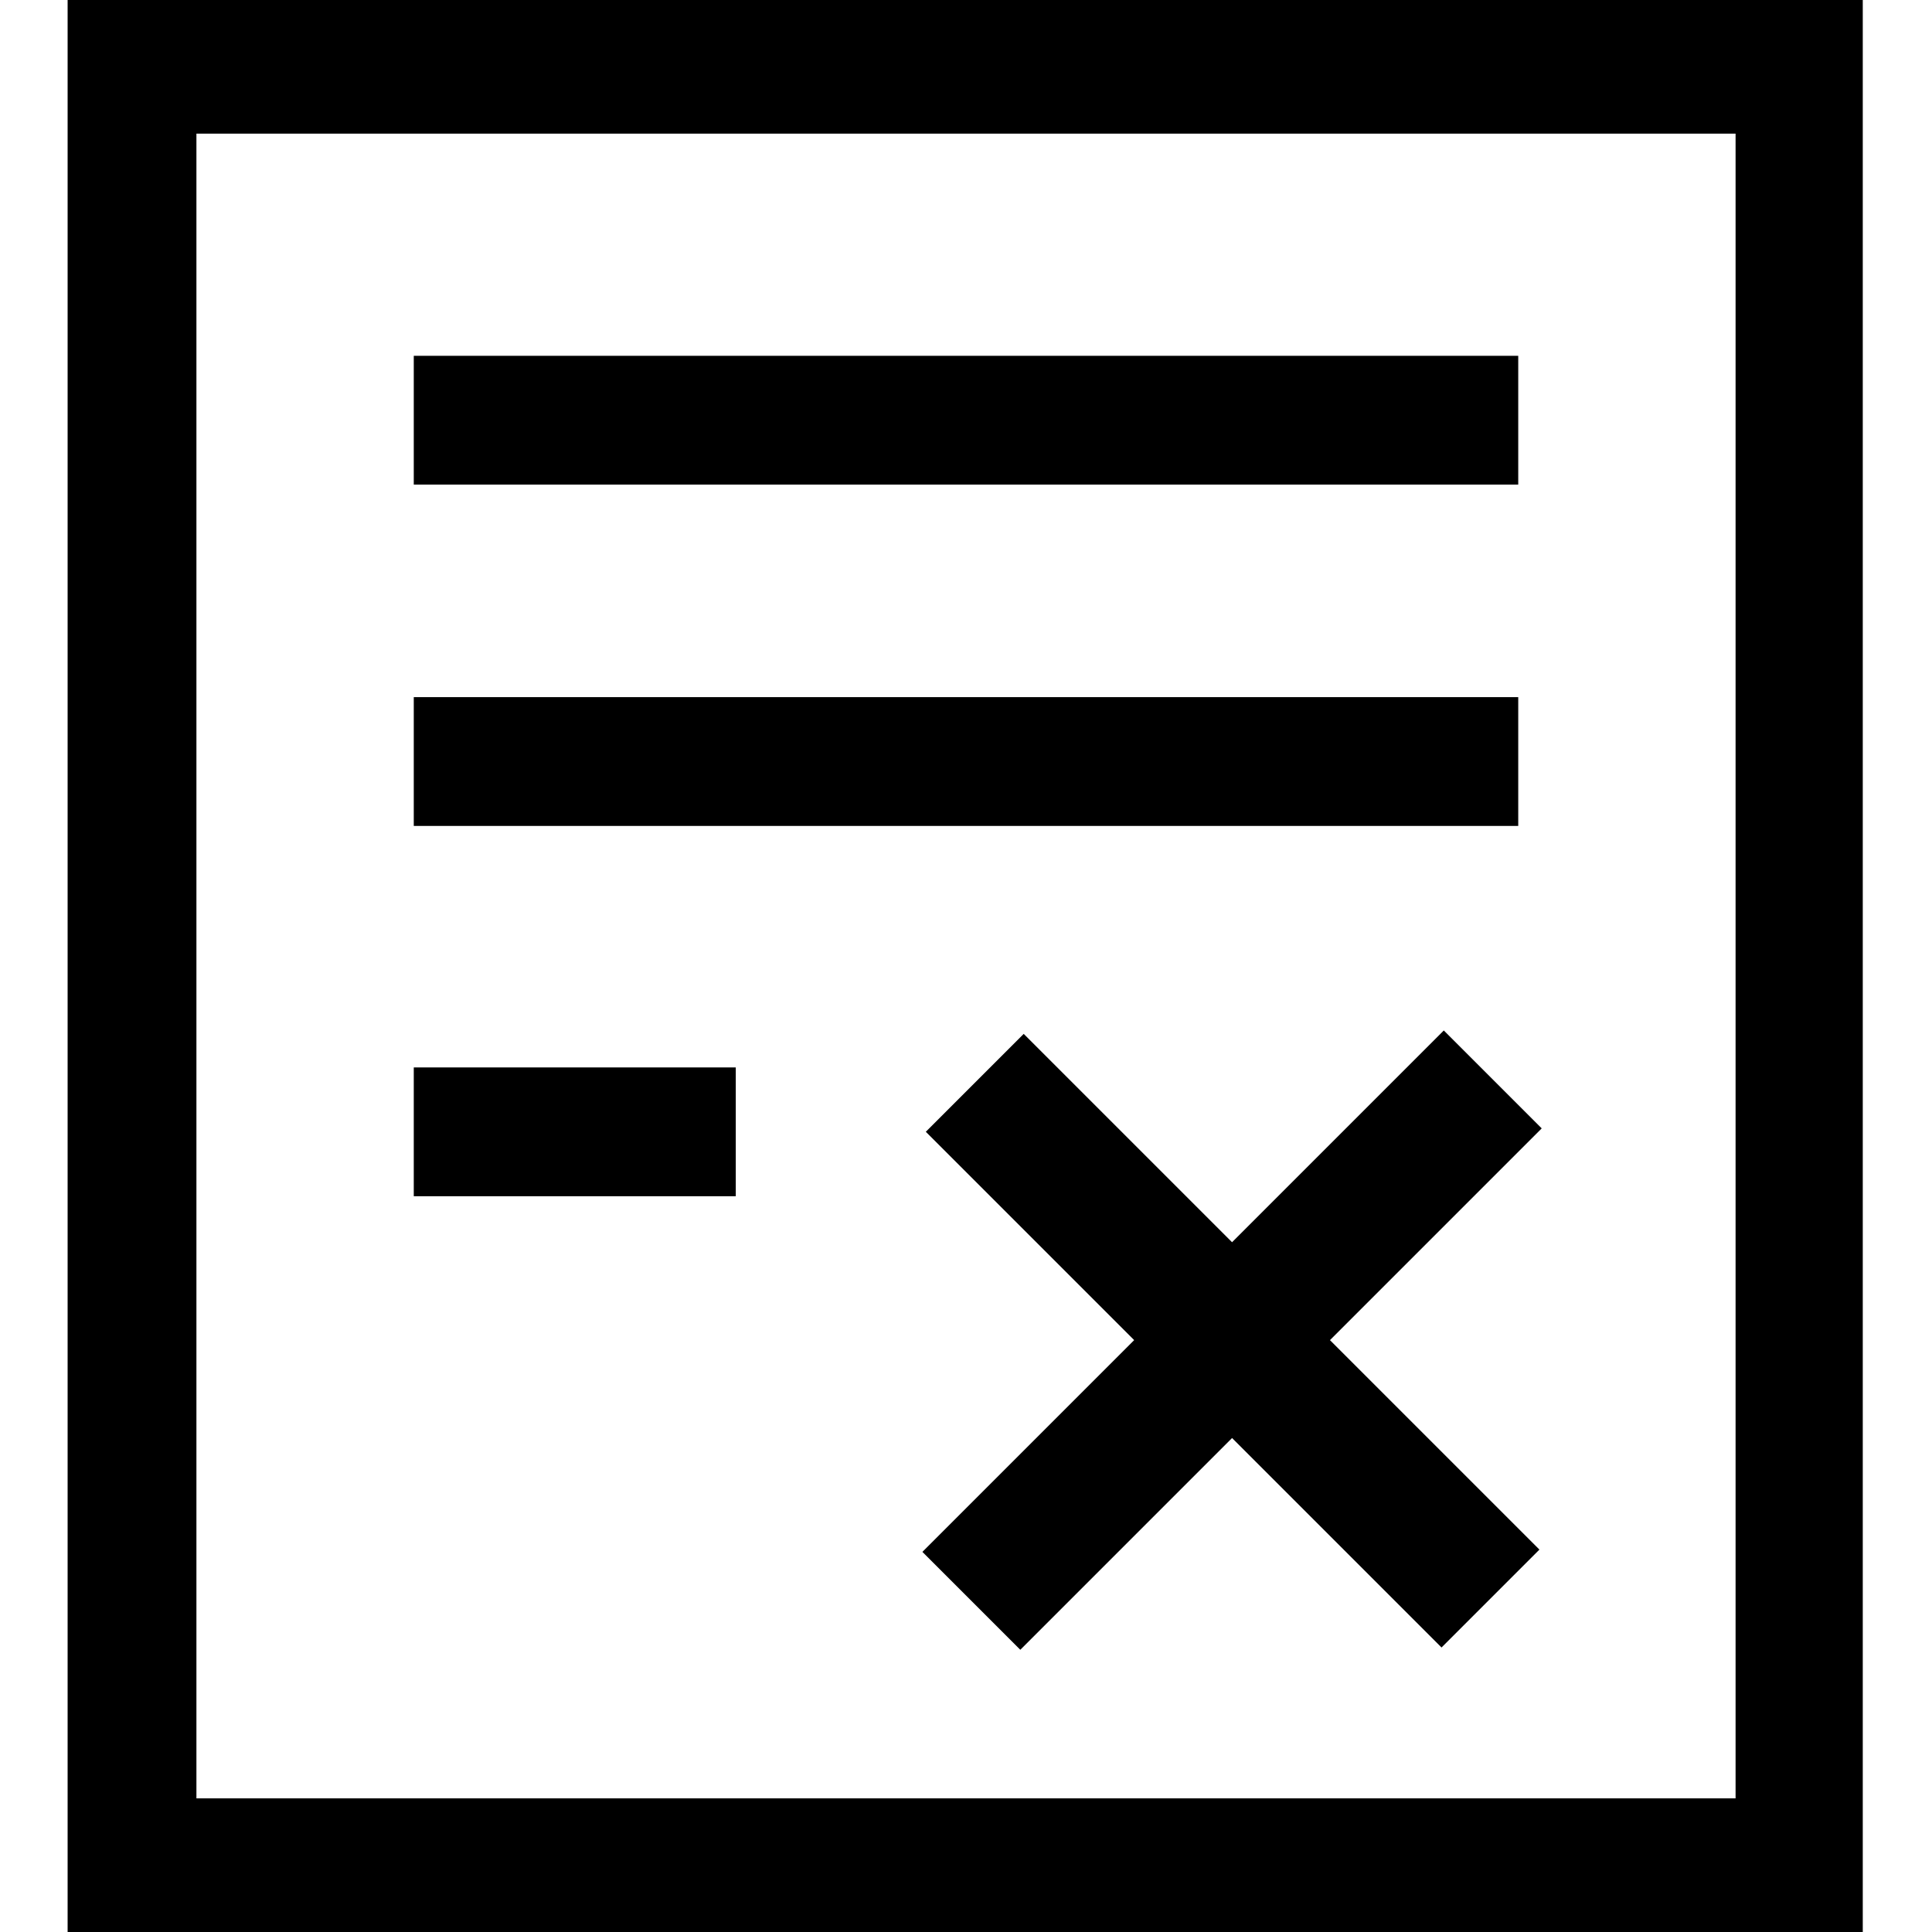 <svg id="图层_1" data-name="图层 1" xmlns="http://www.w3.org/2000/svg" viewBox="0 0 12 12"><defs><style>.cls-1,.cls-2{fill:#606266;}.cls-1{fill-rule:evenodd;}</style></defs><title>xx_</title><path d="M.42,0V12H11.57V0ZM10.78,11.17H1.22V.83h9.56Z"/><rect x="2.57" y="2.21" width="6.86" height="0.8"/><rect x="2.57" y="4.33" width="6.86" height="0.8"/><rect x="5.36" y="7.89" width="4.58" height="0.86" transform="translate(-3.64 7.85) rotate(-45)"/><rect x="7.22" y="6.06" width="0.86" height="4.53" transform="translate(-3.64 7.85) rotate(-45)"/><rect x="2.57" y="6.63" width="2" height="0.8"/></svg>